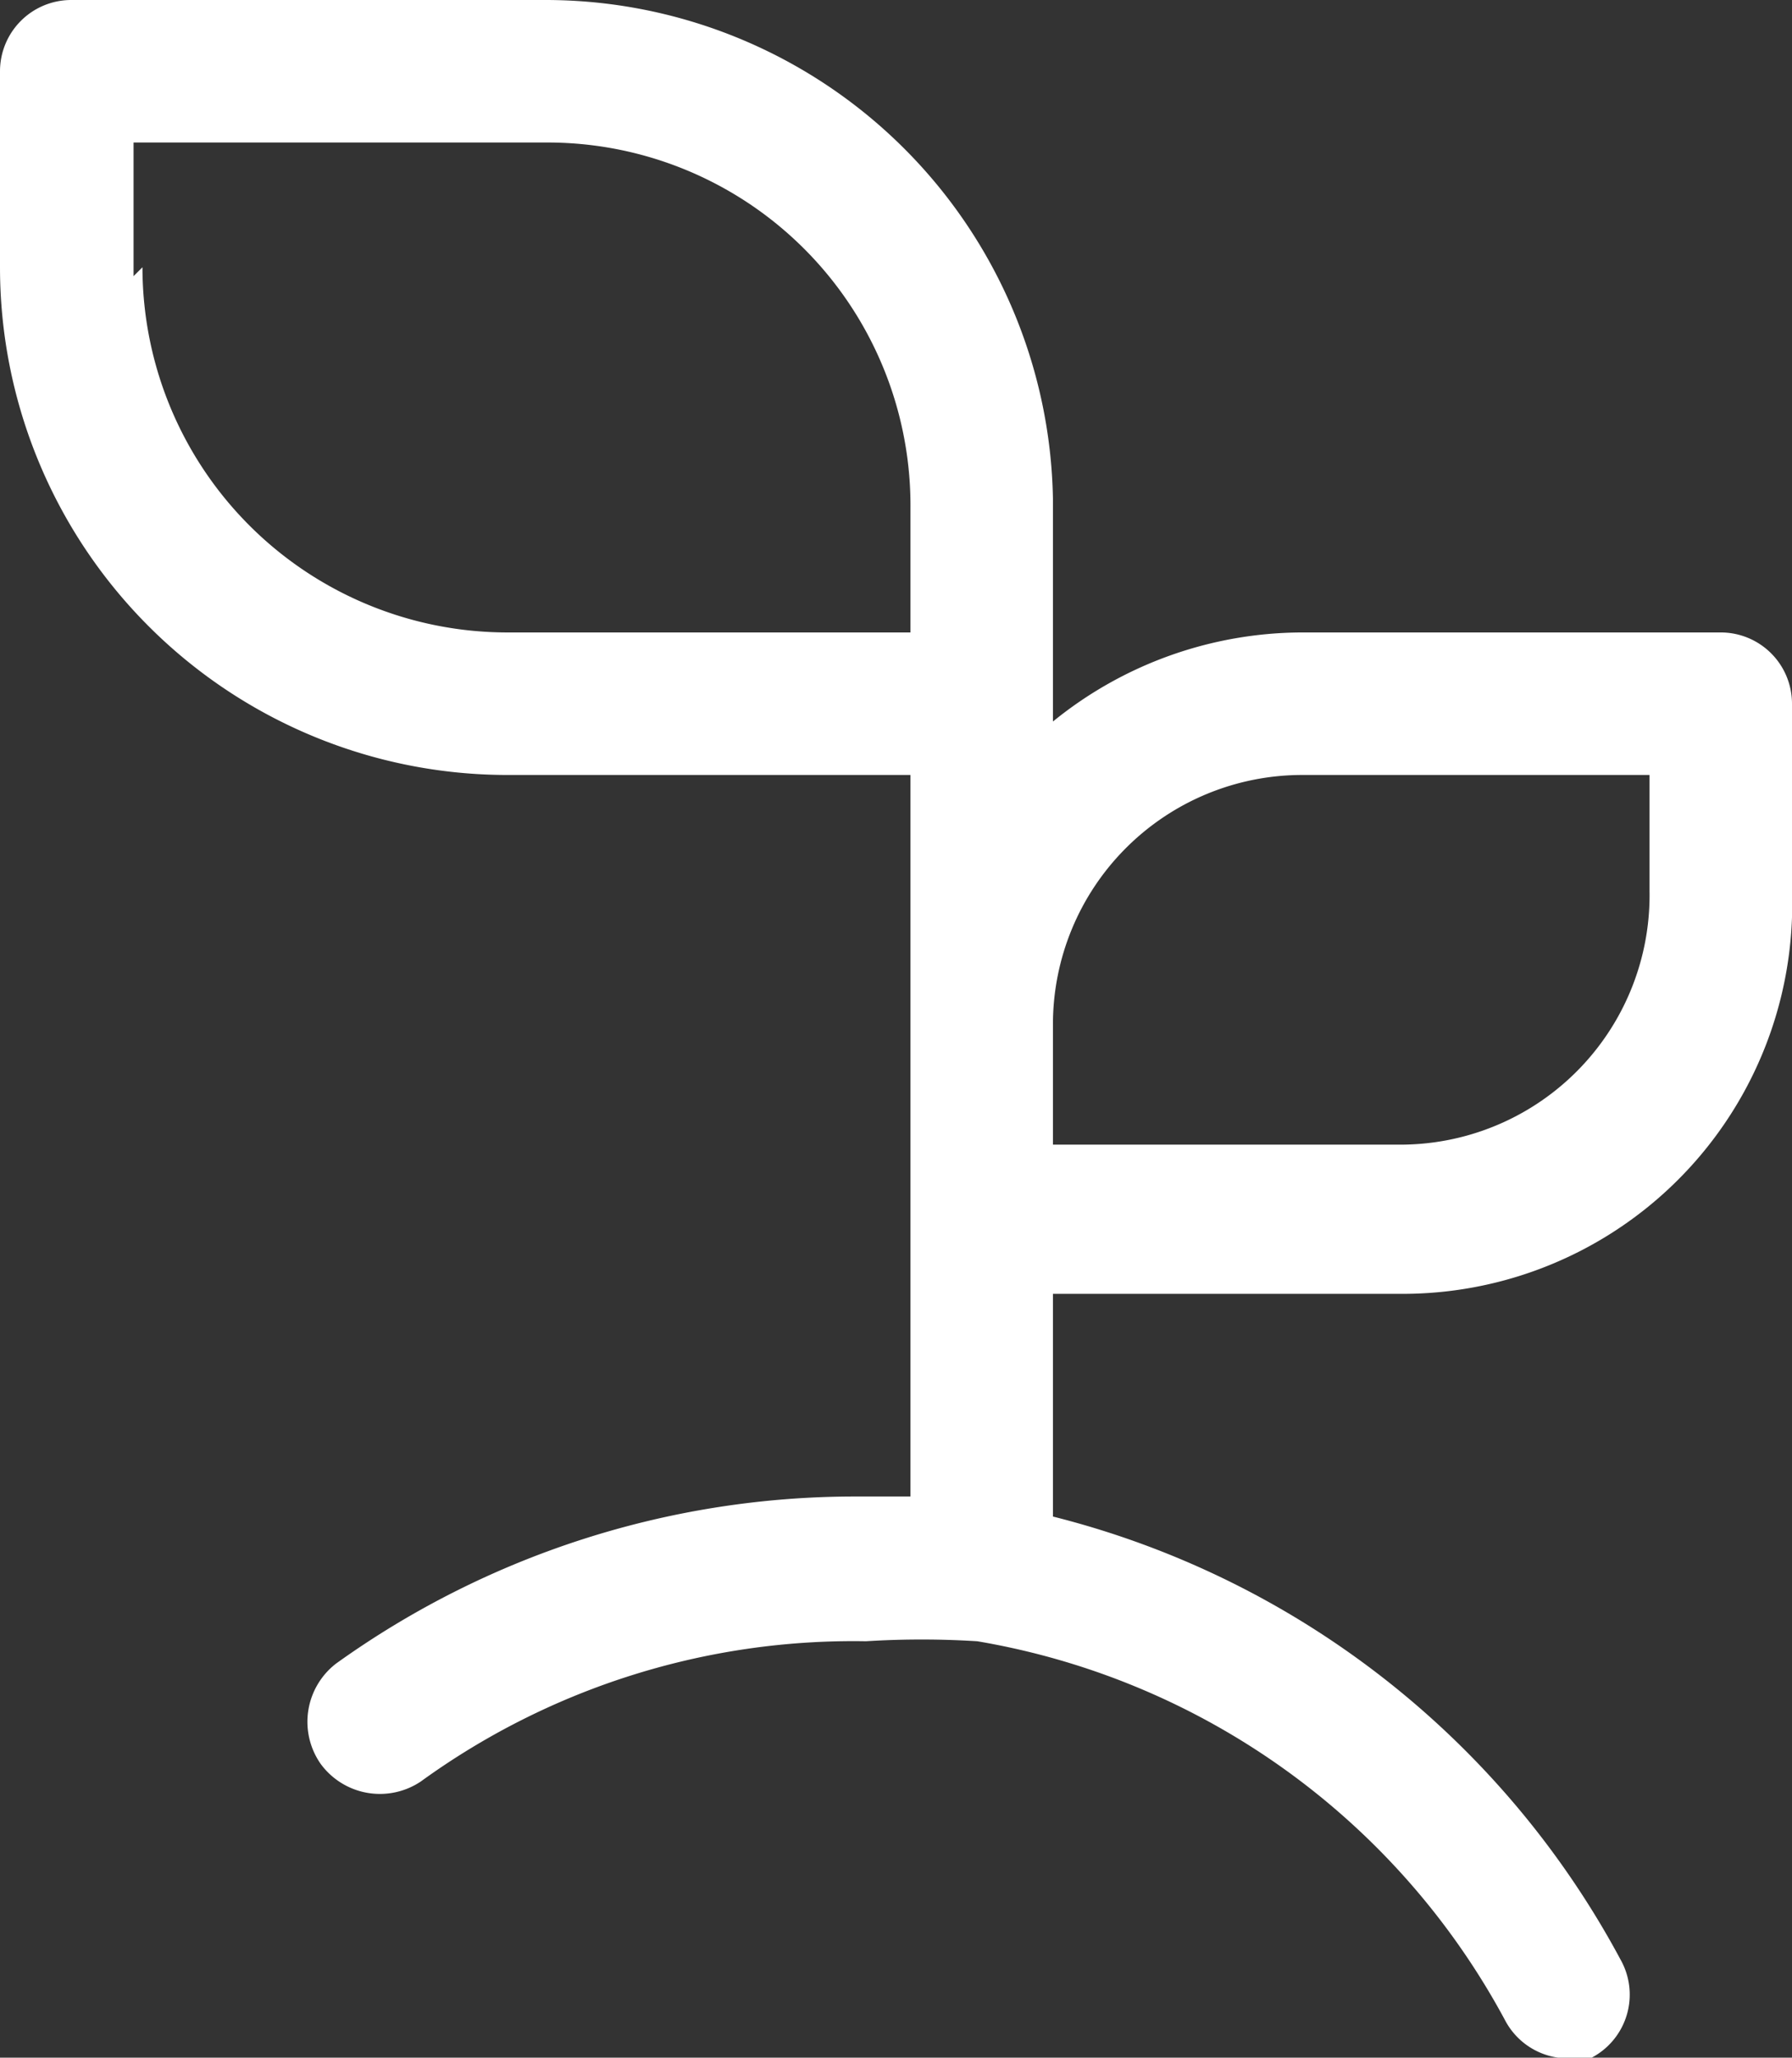 <svg xmlns="http://www.w3.org/2000/svg" viewBox="0 0 8.05 9.24"><rect x="0" y="0" width="8.05" height="9.24" fill="#333333" stroke="none"/><g id="Слой_2" data-name="Слой 2"><g id="Слой_1-2" data-name="Слой 1"><g id="Слой_1-3" data-name="Слой_1"><g id="_1281728400" data-name=" 1281728400"><path d="M7,9.24H7a.26.26,0,0,0,.15,0h0a.32.32,0,0,0,.13-.44h0A4,4,0,0,0,4.73,6.81h0v-1H6.3A1.75,1.75,0,0,0,8.05,4h0V3.16a.32.32,0,0,0-.32-.32H5.85a1.78,1.78,0,0,0-1.12.4h0v-1A2.28,2.28,0,0,0,2.45,0H.32A.32.32,0,0,0,0,.32V1.2A2.28,2.28,0,0,0,2.28,3.48H4.09V6.72H3.84a4,4,0,0,0-2.33.75h0a.33.33,0,0,0-.07.45h0A.33.33,0,0,0,1.89,8h0a3.31,3.31,0,0,1,2-.63h0a4,4,0,0,1,.5,0h0A3.32,3.32,0,0,1,6.76,9.07h0A.32.32,0,0,0,7,9.24Zm-6.4-8V.64H2.45A1.63,1.63,0,0,1,4.09,2.28h0v.56H2.28A1.64,1.64,0,0,1,.64,1.2ZM4.73,4.6A1.12,1.12,0,0,1,5.85,3.48H7.41V4A1.12,1.12,0,0,1,6.3,5.14H4.73V4.6Z" fill="#fff" fill-rule="evenodd"/></g></g></g></g></svg>